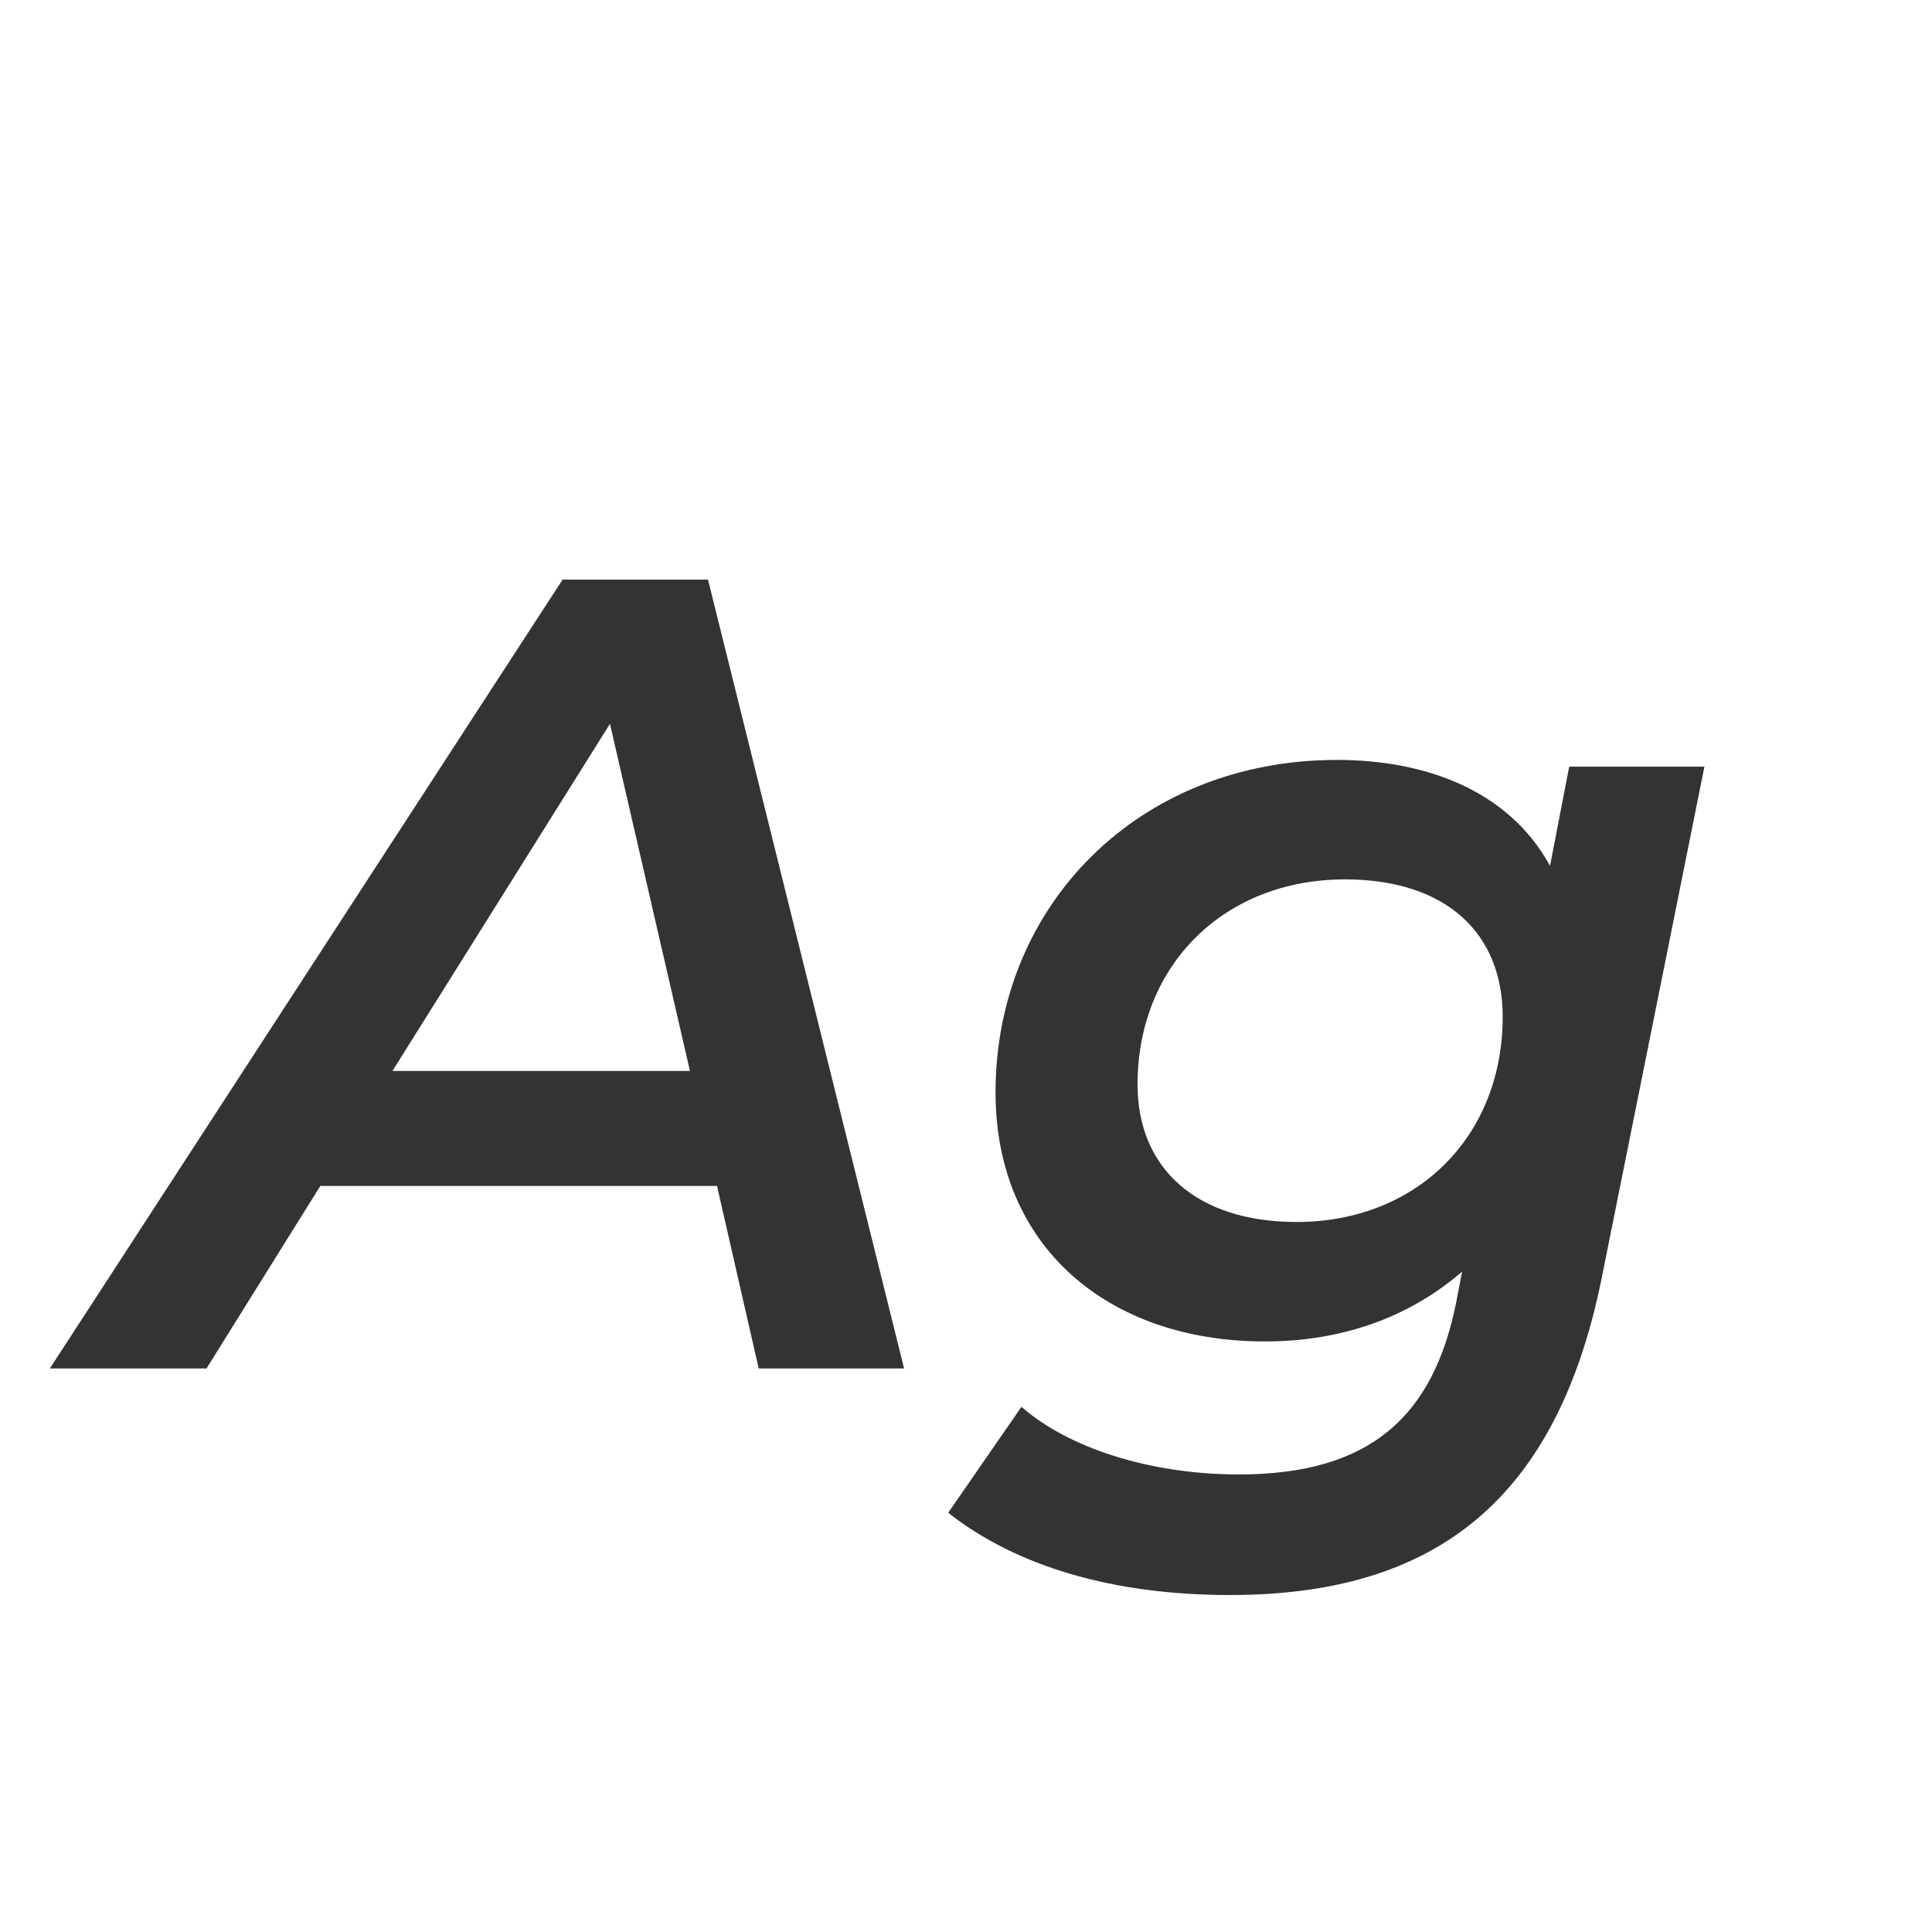 <svg width="24" height="24" viewBox="0 0 24 24" fill="none" xmlns="http://www.w3.org/2000/svg">
<path d="M11.231 17L8.795 7.2H6.989L0.619 17H2.565L3.979 14.732H8.907L9.425 17H11.231ZM7.577 8.992L8.571 13.304H4.875L7.577 8.992ZM19.255 10.756C18.751 9.832 17.729 9.44 16.609 9.44C14.145 9.44 12.367 11.246 12.367 13.57C12.367 15.488 13.767 16.664 15.713 16.664C16.707 16.664 17.533 16.342 18.163 15.796L18.093 16.16C17.813 17.588 17.029 18.316 15.391 18.316C14.271 18.316 13.263 17.98 12.689 17.476L11.779 18.792C12.633 19.464 13.837 19.814 15.279 19.814C17.813 19.814 19.339 18.652 19.899 15.866L21.173 9.524H19.493L19.255 10.756ZM16.105 15.18C14.873 15.18 14.131 14.522 14.131 13.472C14.131 11.988 15.209 10.924 16.707 10.924C17.953 10.924 18.667 11.582 18.667 12.632C18.667 14.116 17.603 15.18 16.105 15.18Z" fill="#333333"/>
</svg>
